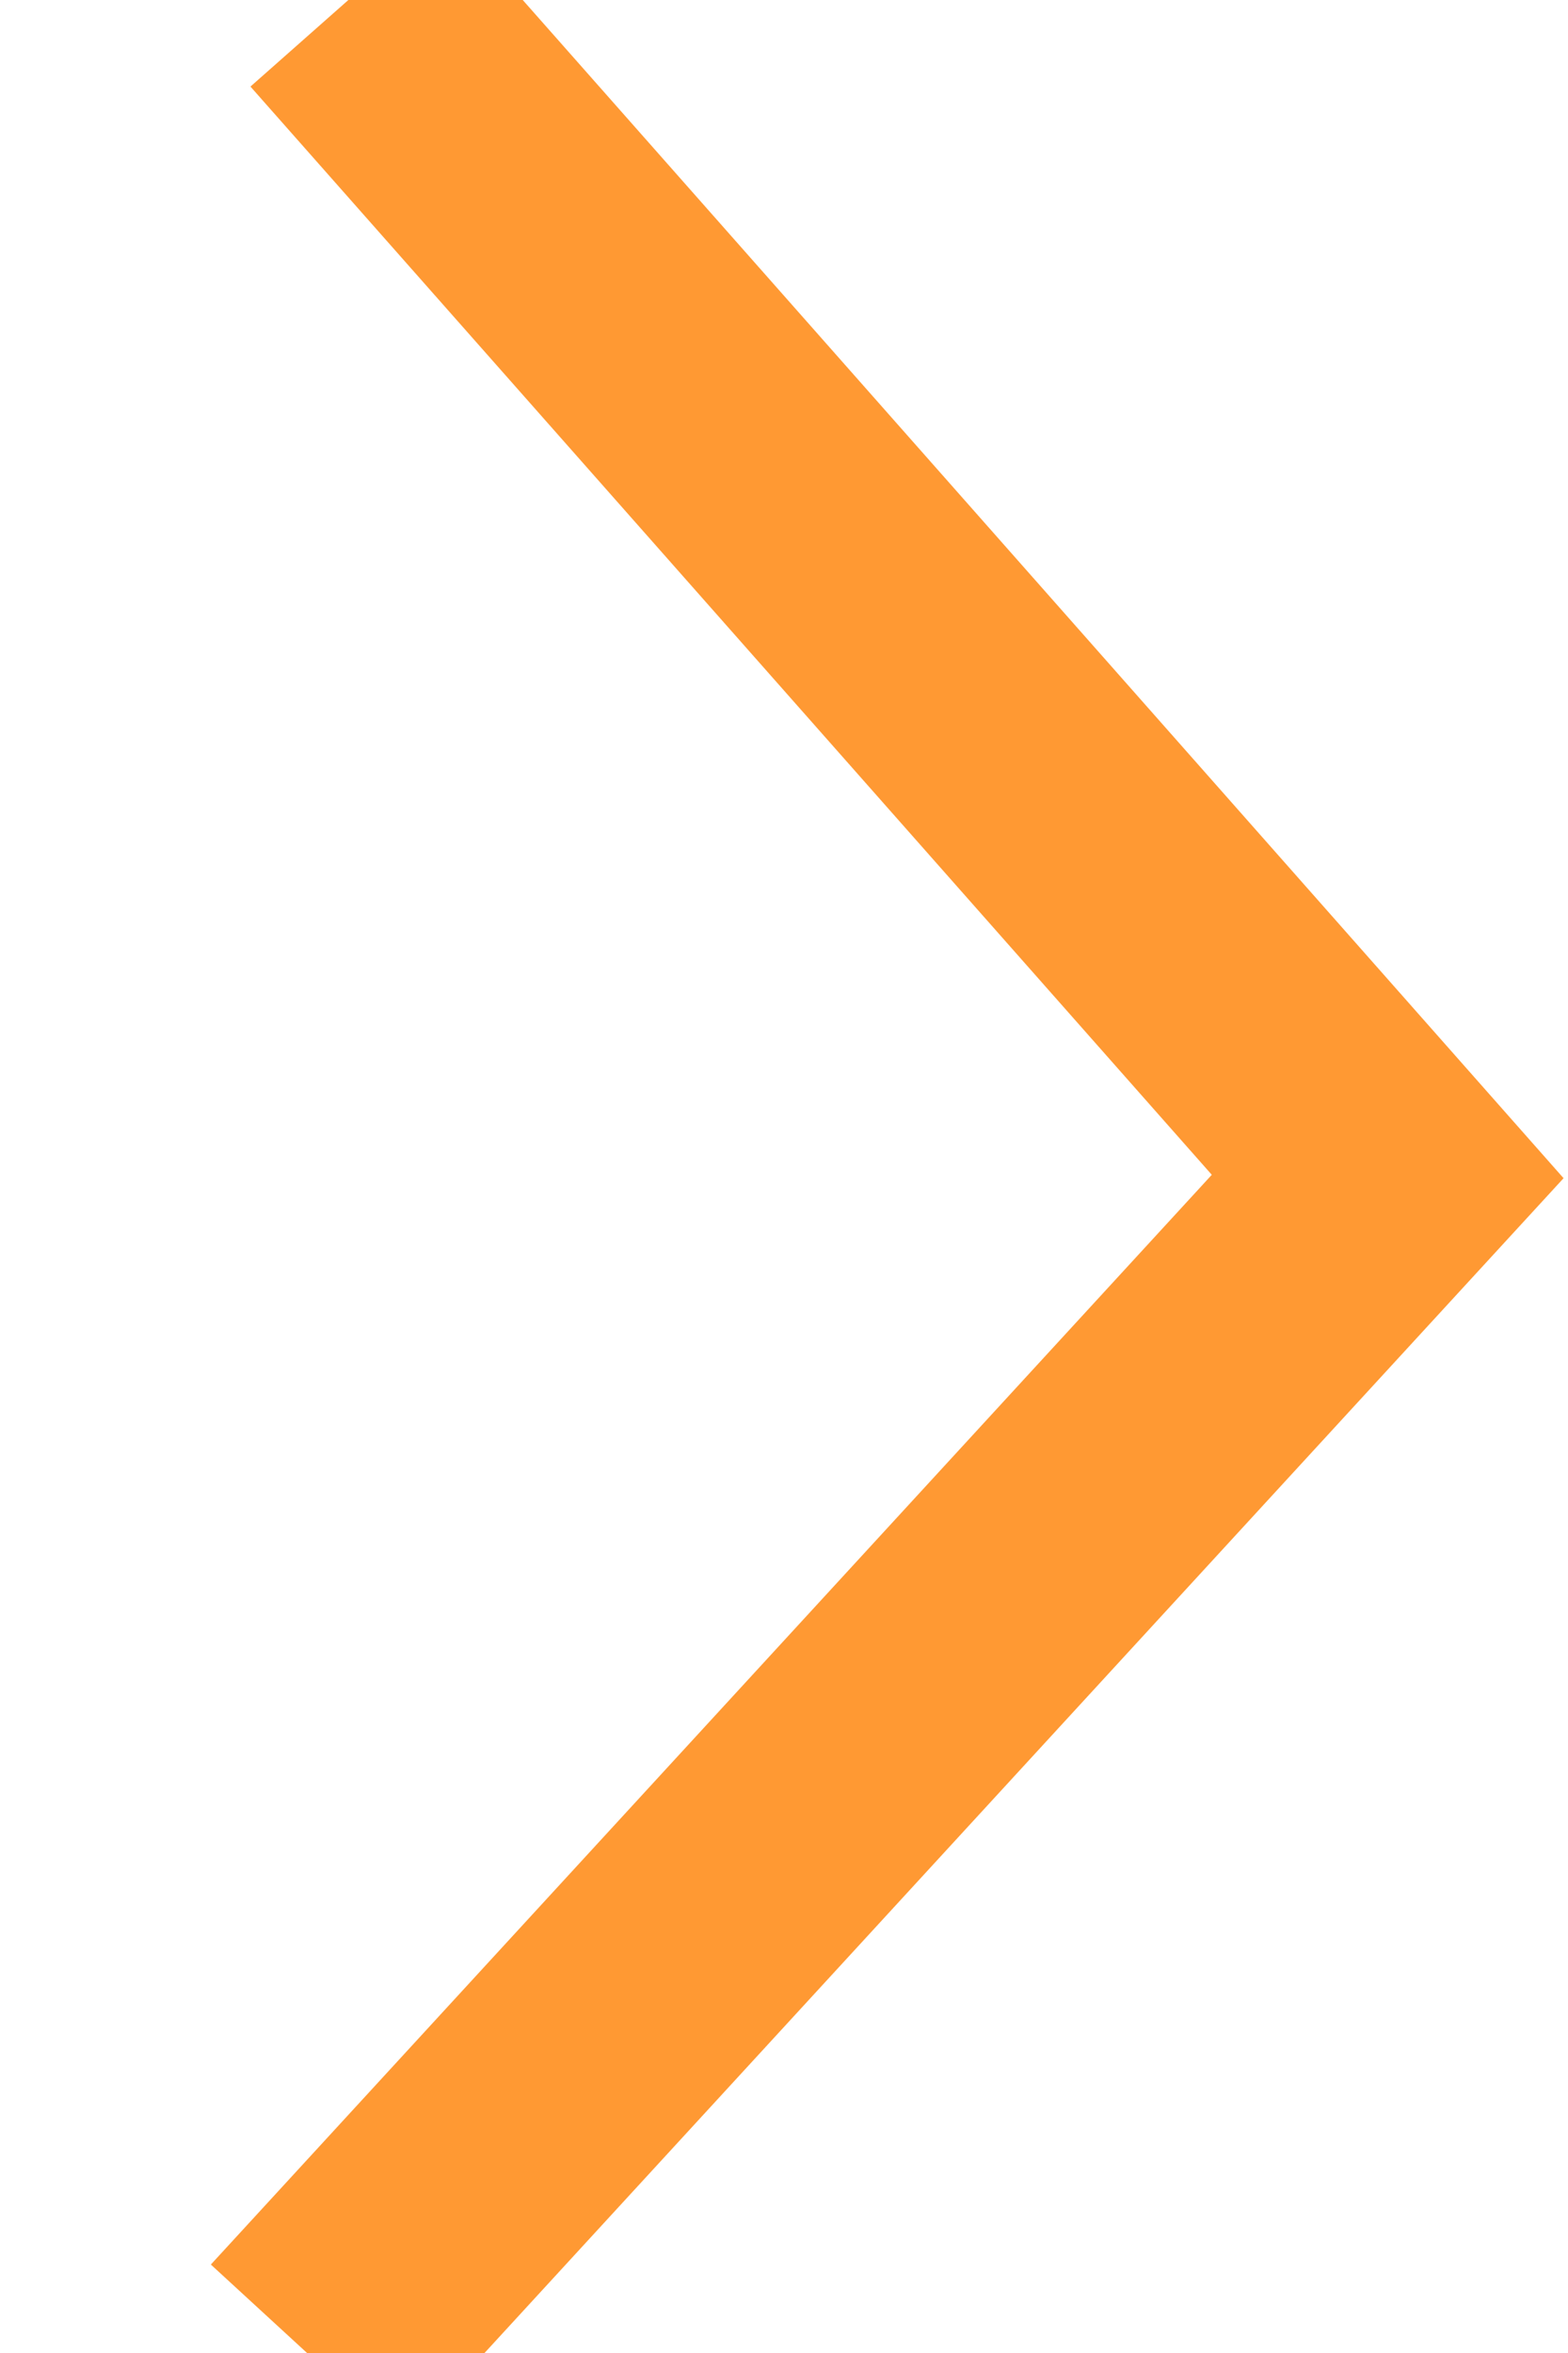 <?xml version="1.0" encoding="utf-8"?>
<!-- Generator: Adobe Illustrator 16.0.0, SVG Export Plug-In . SVG Version: 6.00 Build 0)  -->
<!DOCTYPE svg PUBLIC "-//W3C//DTD SVG 1.1//EN" "http://www.w3.org/Graphics/SVG/1.1/DTD/svg11.dtd">
<svg version="1.1" id="Layer_1" xmlns="http://www.w3.org/2000/svg" xmlns:xlink="http://www.w3.org/1999/xlink" x="0px" y="0px"
	 width="6px" height="9px" viewBox="0 0 6 9" enable-background="new 0 0 6 9" xml:space="preserve">
<title>arrow_left</title>
<desc>Created with Sketch.</desc>
<g id="Page-1_1_">
	<g id="Artboard" transform="translate(-22, -13)">
		<g id="arrow_left" transform="translate(23, 13)">
			<g id="Page-1">
				<g id="HG">
					<g id="arrows">
						<polyline id="Path-2" fill="none" stroke="#FF9933" points="0.175,9 4.31,4.5 0.333,0 						"/>
					</g>
				</g>
			</g>
		</g>
	</g>
</g>
</svg>
